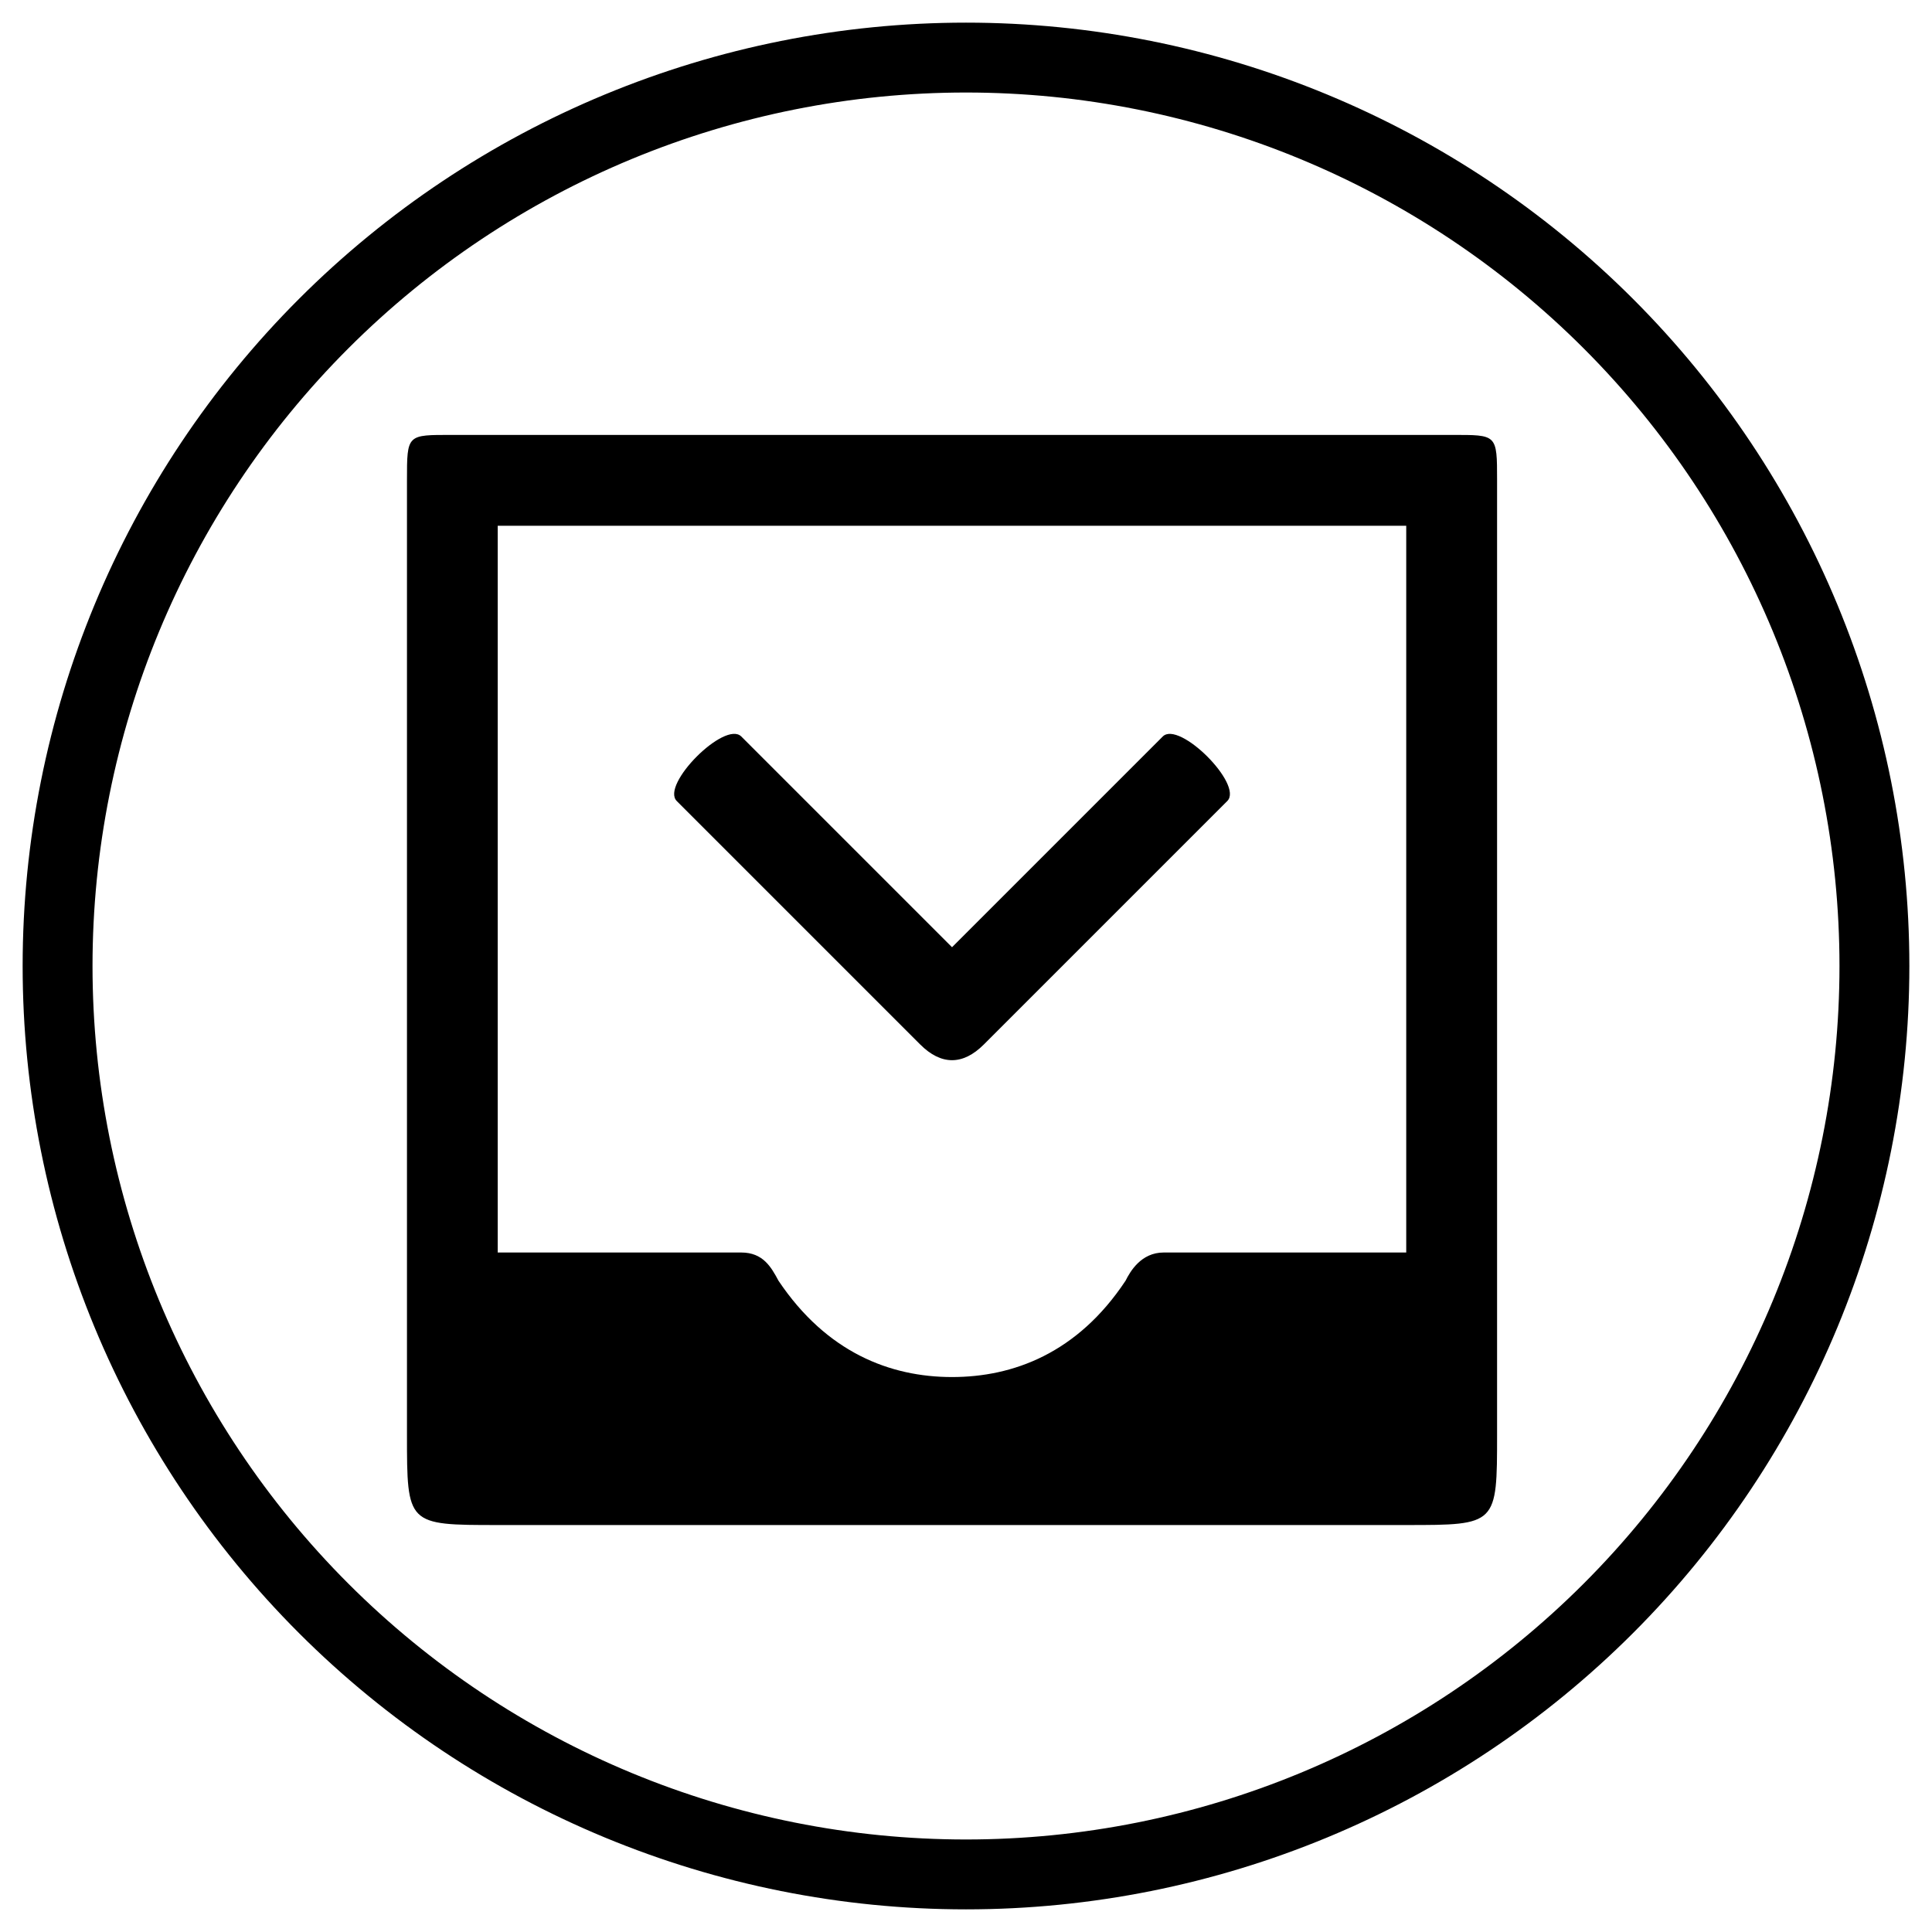 <?xml version="1.0" encoding="UTF-8" standalone="no"?>
<svg
   xmlns:dc="http://purl.org/dc/elements/1.1/"
   xmlns:cc="http://creativecommons.org/ns#"
   xmlns:rdf="http://www.w3.org/1999/02/22-rdf-syntax-ns#"
   xmlns:svg="http://www.w3.org/2000/svg"
   xmlns="http://www.w3.org/2000/svg"
   xmlns:sodipodi="http://sodipodi.sourceforge.net/DTD/sodipodi-0.dtd"
   xmlns:inkscape="http://www.inkscape.org/namespaces/inkscape"
   width="1024"
   height="1024"
   viewBox="0 0 1024 1024"
   version="1.1"
   id="svg2"
   inkscape:version="0.91 r13725"
   sodipodi:docname="admin-inbound-email.svg">
  <sodipodi:namedview
     pagecolor="#ffffff"
     bordercolor="#666666"
     borderopacity="1"
     objecttolerance="10"
     gridtolerance="10"
     guidetolerance="10"
     inkscape:pageopacity="0"
     inkscape:pageshadow="2"
     inkscape:window-width="1366"
     inkscape:window-height="703"
     id="namedview15"
     showgrid="false"
     inkscape:zoom="0.513"
     inkscape:cx="512"
     inkscape:cy="512"
     inkscape:window-x="0"
     inkscape:window-y="0"
     inkscape:window-maximized="1"
     inkscape:current-layer="svg2" />
  <!-- Generator: Sketch 3.8.3 (29802) - http://www.bohemiancoding.com/sketch -->
  <title
     id="title4">admin_inbound_email</title>
  <desc
     id="desc6">Created with Sketch.</desc>
  <defs
     id="defs8" />
  <path
     id="path13"
     style="fill:#000000;fill-rule:evenodd;stroke:none;stroke-width:1"
     d="M 616.283,390.358 504.593,502.048 392.902,390.358 c -8.68,-8.679 -42.833,25.538 -34.204,34.204 l 129.05,129.05 c 11.081,11.08 22.61,11.08 33.691,0 L 650.488,424.562 c 8.68,-8.667 -25.525,-42.833 -34.204,-34.204 l 0,0 z m 153.124,-159.839 -529.63,0 c -24.074,0 -24.074,-0.501 -24.074,24.074 l 0,505.556 c 0,48.148 0,48.148 48.148,48.148 l 481.481,0 c 48.148,0 48.148,0 48.148,-48.148 l 0,-505.556 c 0,-24.575 0,-24.074 -24.074,-24.074 l 0,0 z m -24.074,48.148 0,385.185 -128.549,0 c -12.031,0 -17.796,10.13 -20.209,14.945 -25.525,38.519 -59.678,51.063 -91.982,51.063 -32.754,0 -66.457,-12.994 -91.982,-51.063 -3.865,-7.216 -8.179,-14.945 -19.76,-14.945 l -129.05,0 0,-385.185 481.533,0 z M 512,12 C 379.399,12 252.21,64.684 158.447,158.447 64.684,252.21 12,379.399 12,512 12,644.601 64.684,771.79 158.447,865.553 252.21,959.316 379.399,1012 512,1012 644.601,1012 771.79,959.316 865.553,865.553 959.316,771.79 1012,644.601 1012,512 1012,379.399 959.316,252.21 865.553,158.447 771.79,64.684 644.601,12 512,12 Z m 0,37.037 c 122.793,0 240.536,48.772 327.363,135.6 86.827,86.827 135.6,204.571 135.6,327.363 0,122.793 -48.772,240.536 -135.6,327.363 C 752.536,926.191 634.793,974.963 512,974.963 389.207,974.963 271.464,926.191 184.637,839.363 97.809,752.536 49.037,634.793 49.037,512 49.037,389.207 97.809,271.464 184.637,184.637 271.464,97.809 389.207,49.037 512,49.037 Z" />
</svg>
